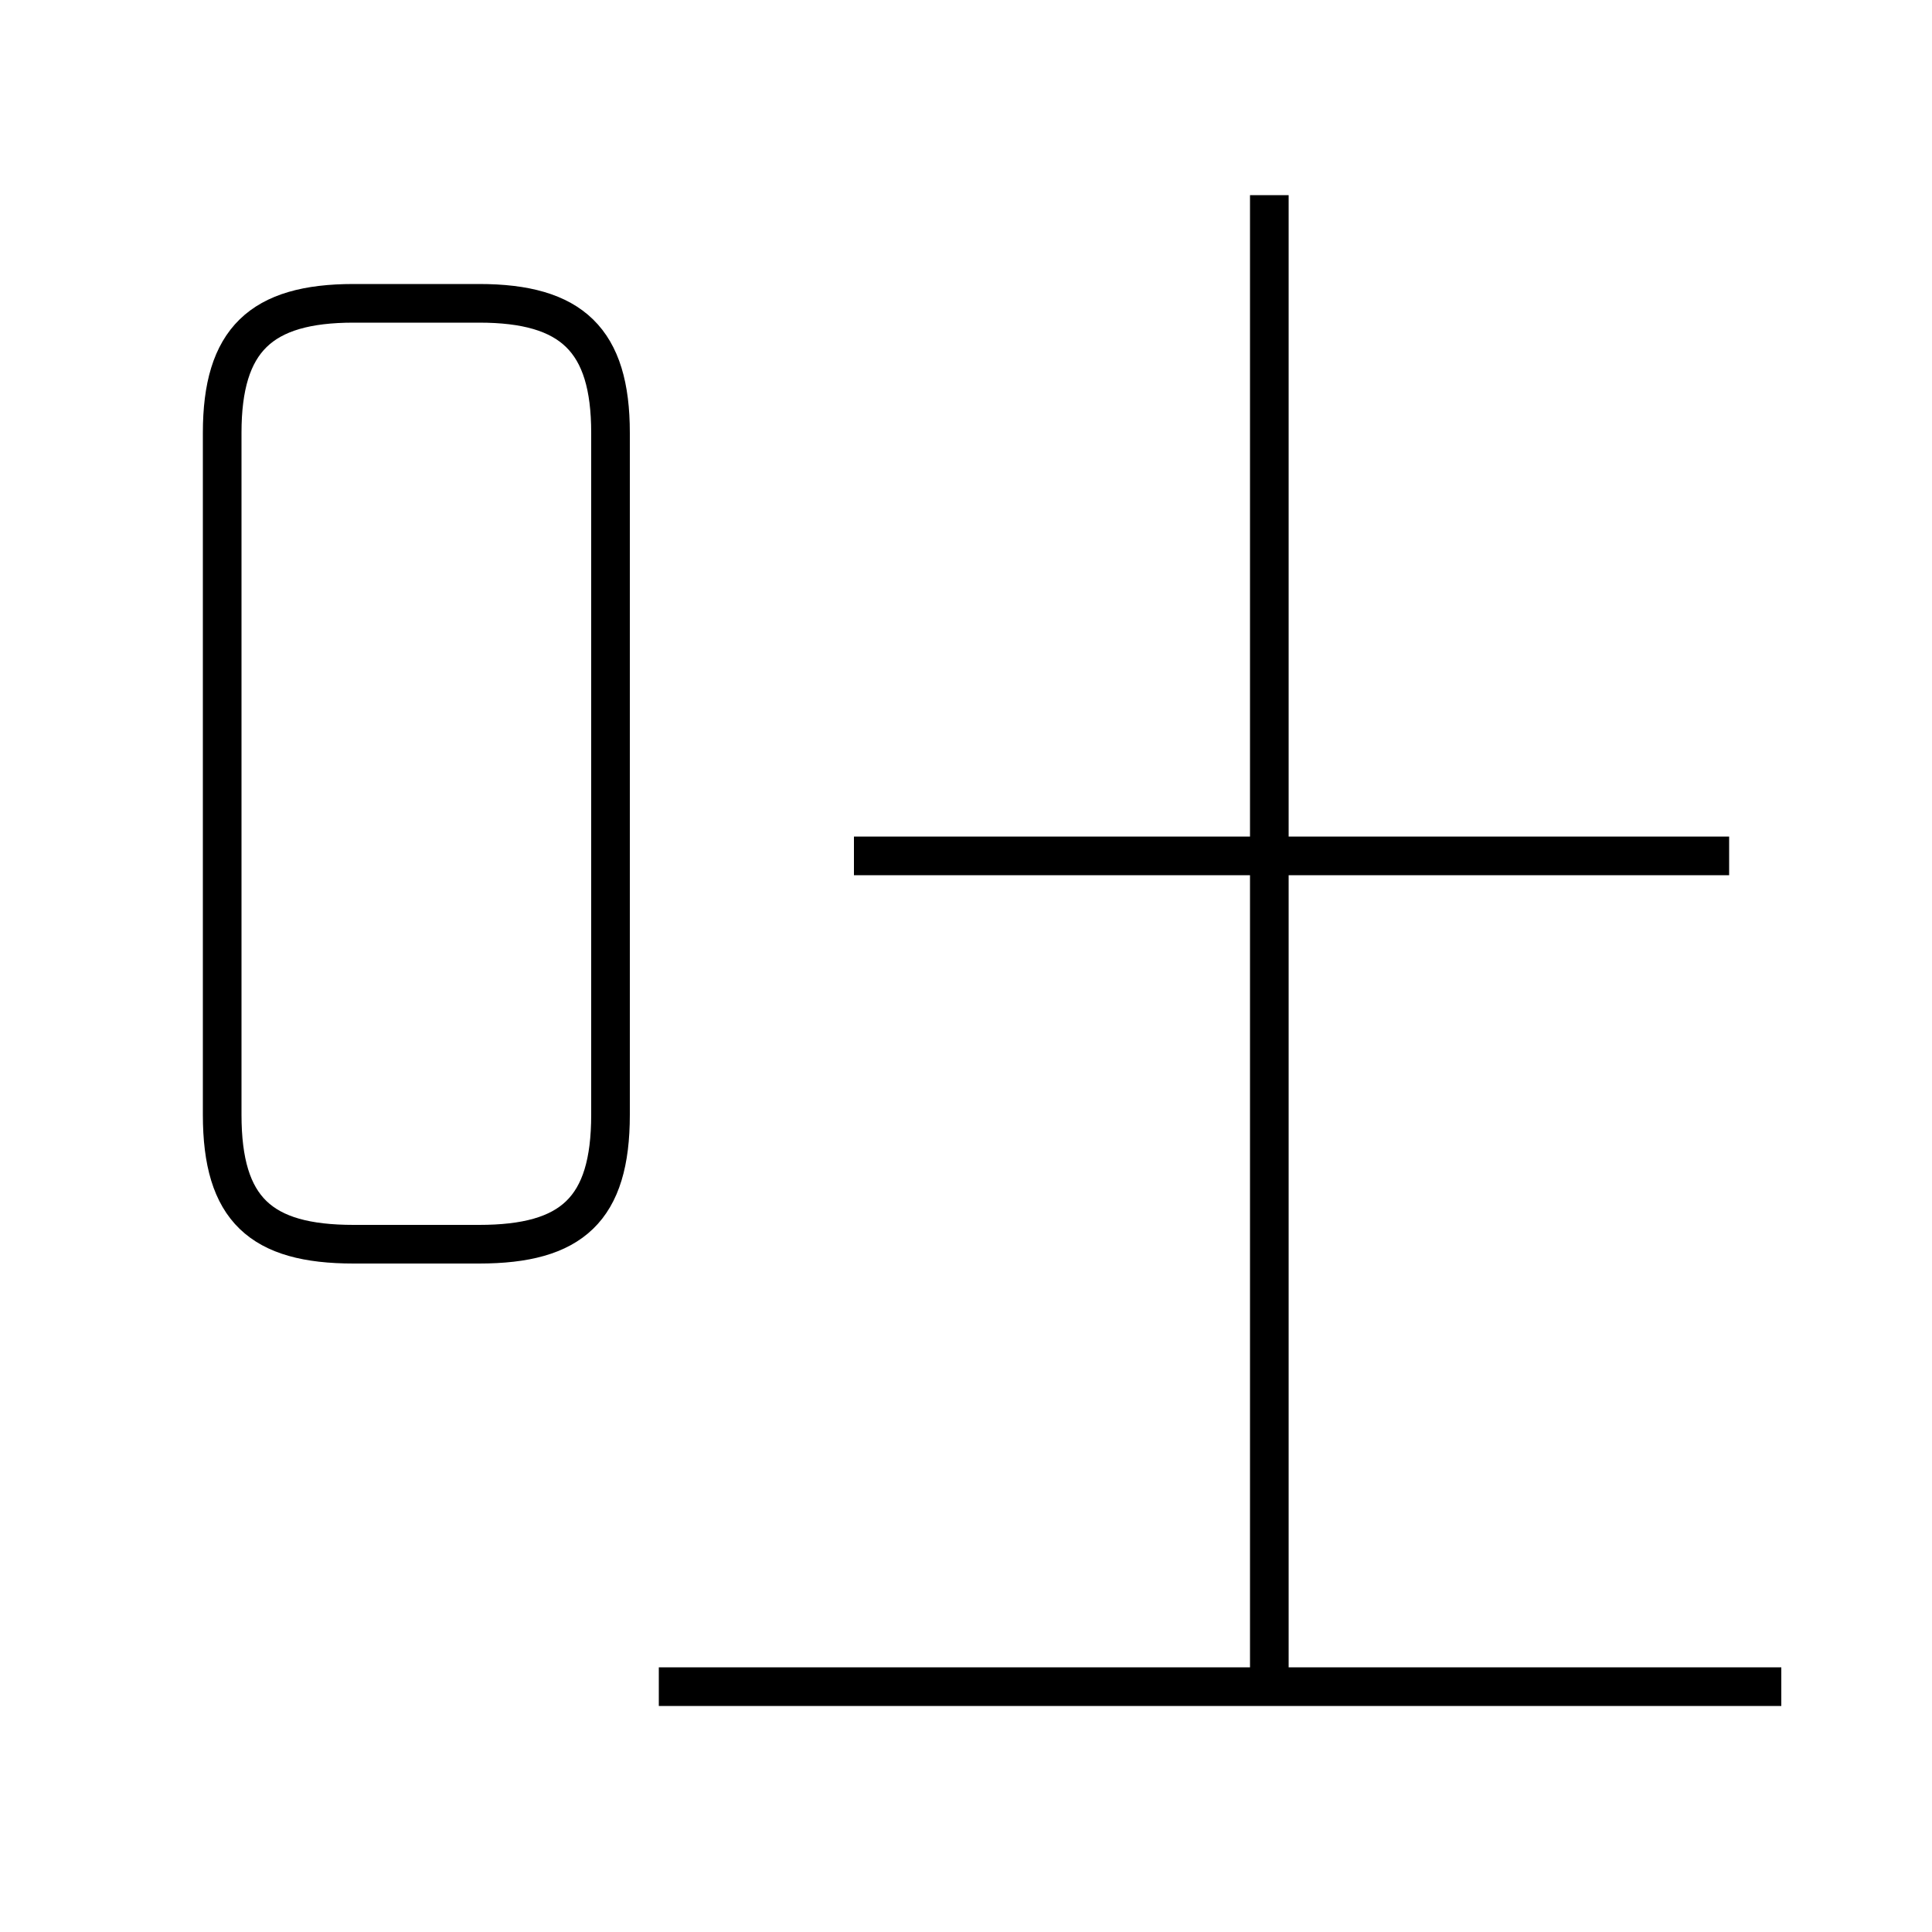 <?xml version='1.0' encoding='utf8'?>
<svg viewBox="0.0 -6.0 50.0 50.0" version="1.1" xmlns="http://www.w3.org/2000/svg">
<rect x="0.0" y="-6.0" width="50.0" height="50.0" fill="#808080" stroke="none"/>
<rect x="-1000" y="-1000" width="2000" height="2000" stroke="white" fill="white"/>
<g style="fill:white;stroke:#000000;  stroke-width:1">
<path d="M 9.15 -11.8 L 12.4 -11.8 C 14.8 -11.8 15.8 -12.7 15.8 -15.15 L 15.8 -32.8 C 15.8 -35.2 14.8 -36.15 12.4 -36.15 L 9.15 -36.15 C 6.75 -36.15 5.75 -35.2 5.75 -32.8 L 5.75 -15.15 C 5.75 -12.7 6.75 -11.8 9.15 -11.8 Z M 46.1 -0.35 L 17.05 -0.35 M 32.85 -0.7 L 32.85 -38.95 M 44.75 -21.85 L 22.1 -21.85" transform="translate(0.0 38.0)" />
</g>
</svg>